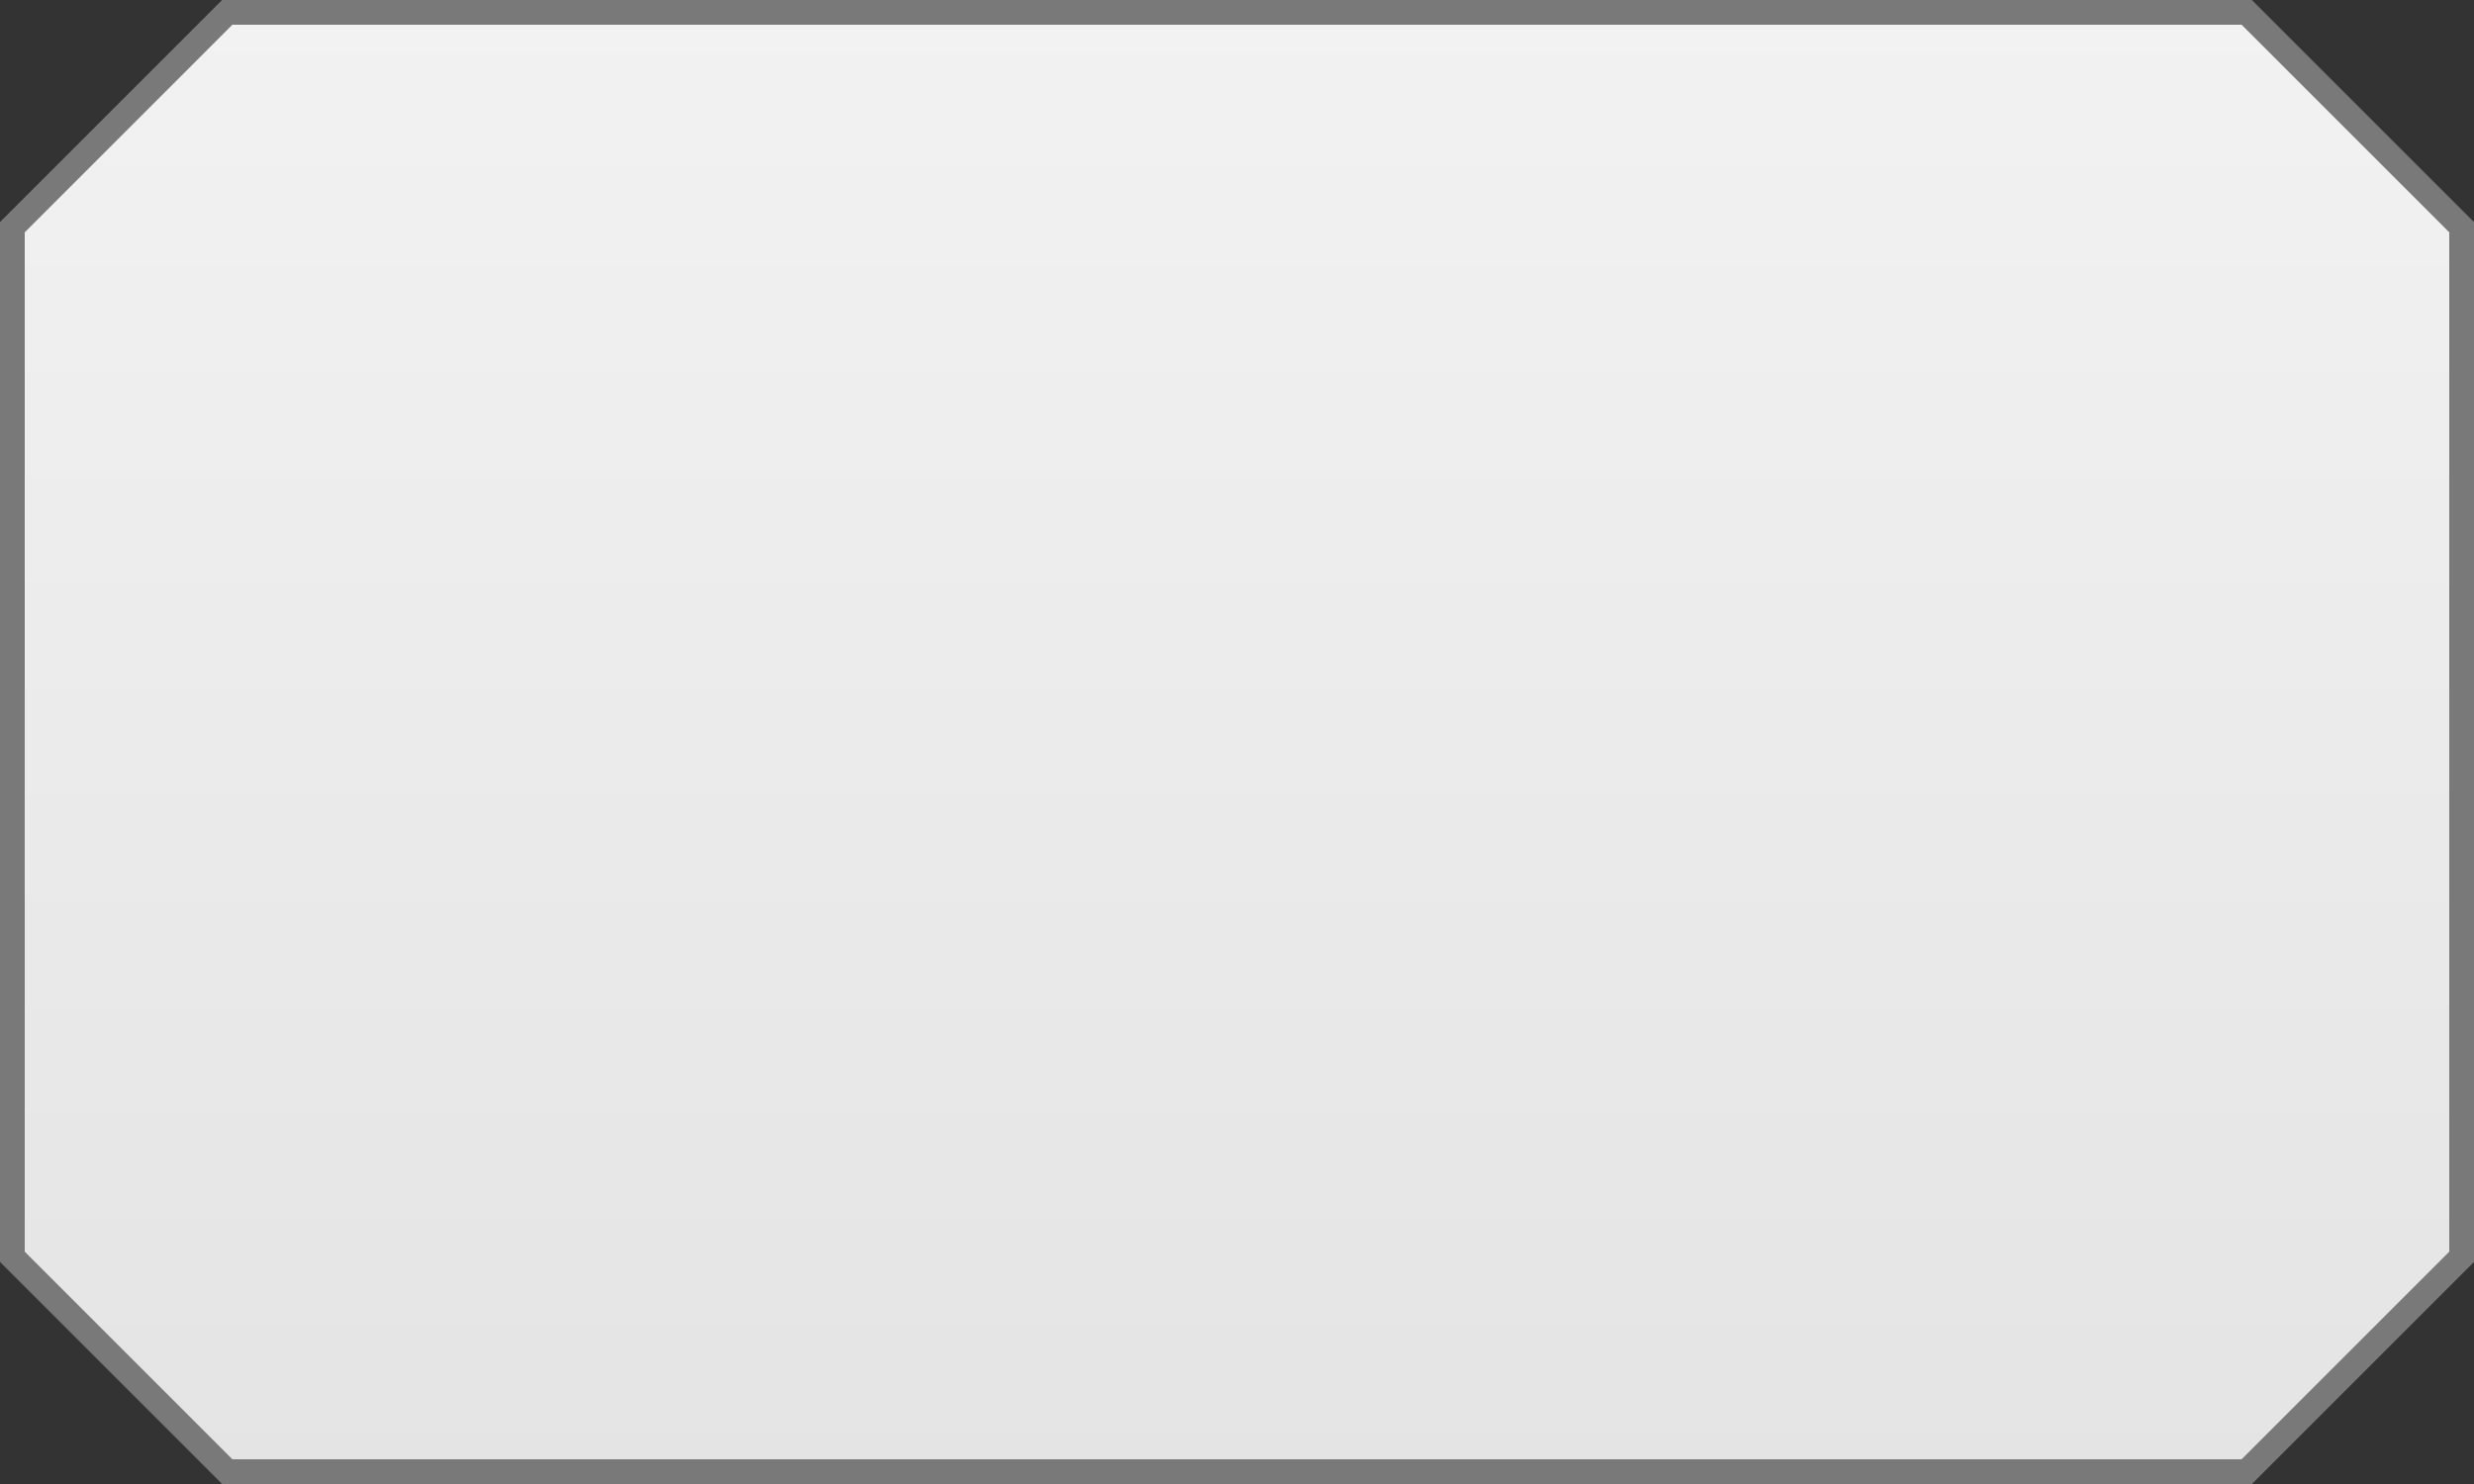 ﻿<?xml version="1.0" encoding="utf-8"?>
<svg version="1.1" xmlns:xlink="http://www.w3.org/1999/xlink" width="100px" height="60px" xmlns="http://www.w3.org/2000/svg">
  <rect width="100%" height="100%" fill="#333333" stroke="none"/>
  <defs>
    <linearGradient gradientUnits="userSpaceOnUse" x1="1700" y1="18" x2="1700" y2="78" id="LinearGradient239">
      <stop id="Stop240" stop-color="#ffffff" offset="0" />
      <stop id="Stop241" stop-color="#f2f2f2" offset="0" />
      <stop id="Stop242" stop-color="#e4e4e4" offset="1" />
      <stop id="Stop243" stop-color="#ffffff" offset="1" />
    </linearGradient>
  </defs>
  <g transform="matrix(1 0 0 1 -1650 -18 )">
    <path d="M 1650.5 27.186  L 1659.186 18.5  L 1740.814 18.5  L 1749.5 27.186  L 1749.5 68.814  L 1740.814 77.5  L 1659.186 77.5  L 1650.5 68.814  L 1650.5 27.186  Z " fill-rule="nonzero" fill="url(#LinearGradient239)" stroke="none" />
    <path d="M 1650.5 27.186  L 1659.186 18.5  L 1740.814 18.5  L 1749.5 27.186  L 1749.5 68.814  L 1740.814 77.5  L 1659.186 77.5  L 1650.5 68.814  L 1650.5 27.186  Z " stroke-width="1" stroke="#797979" fill="none" />
  </g>
</svg>